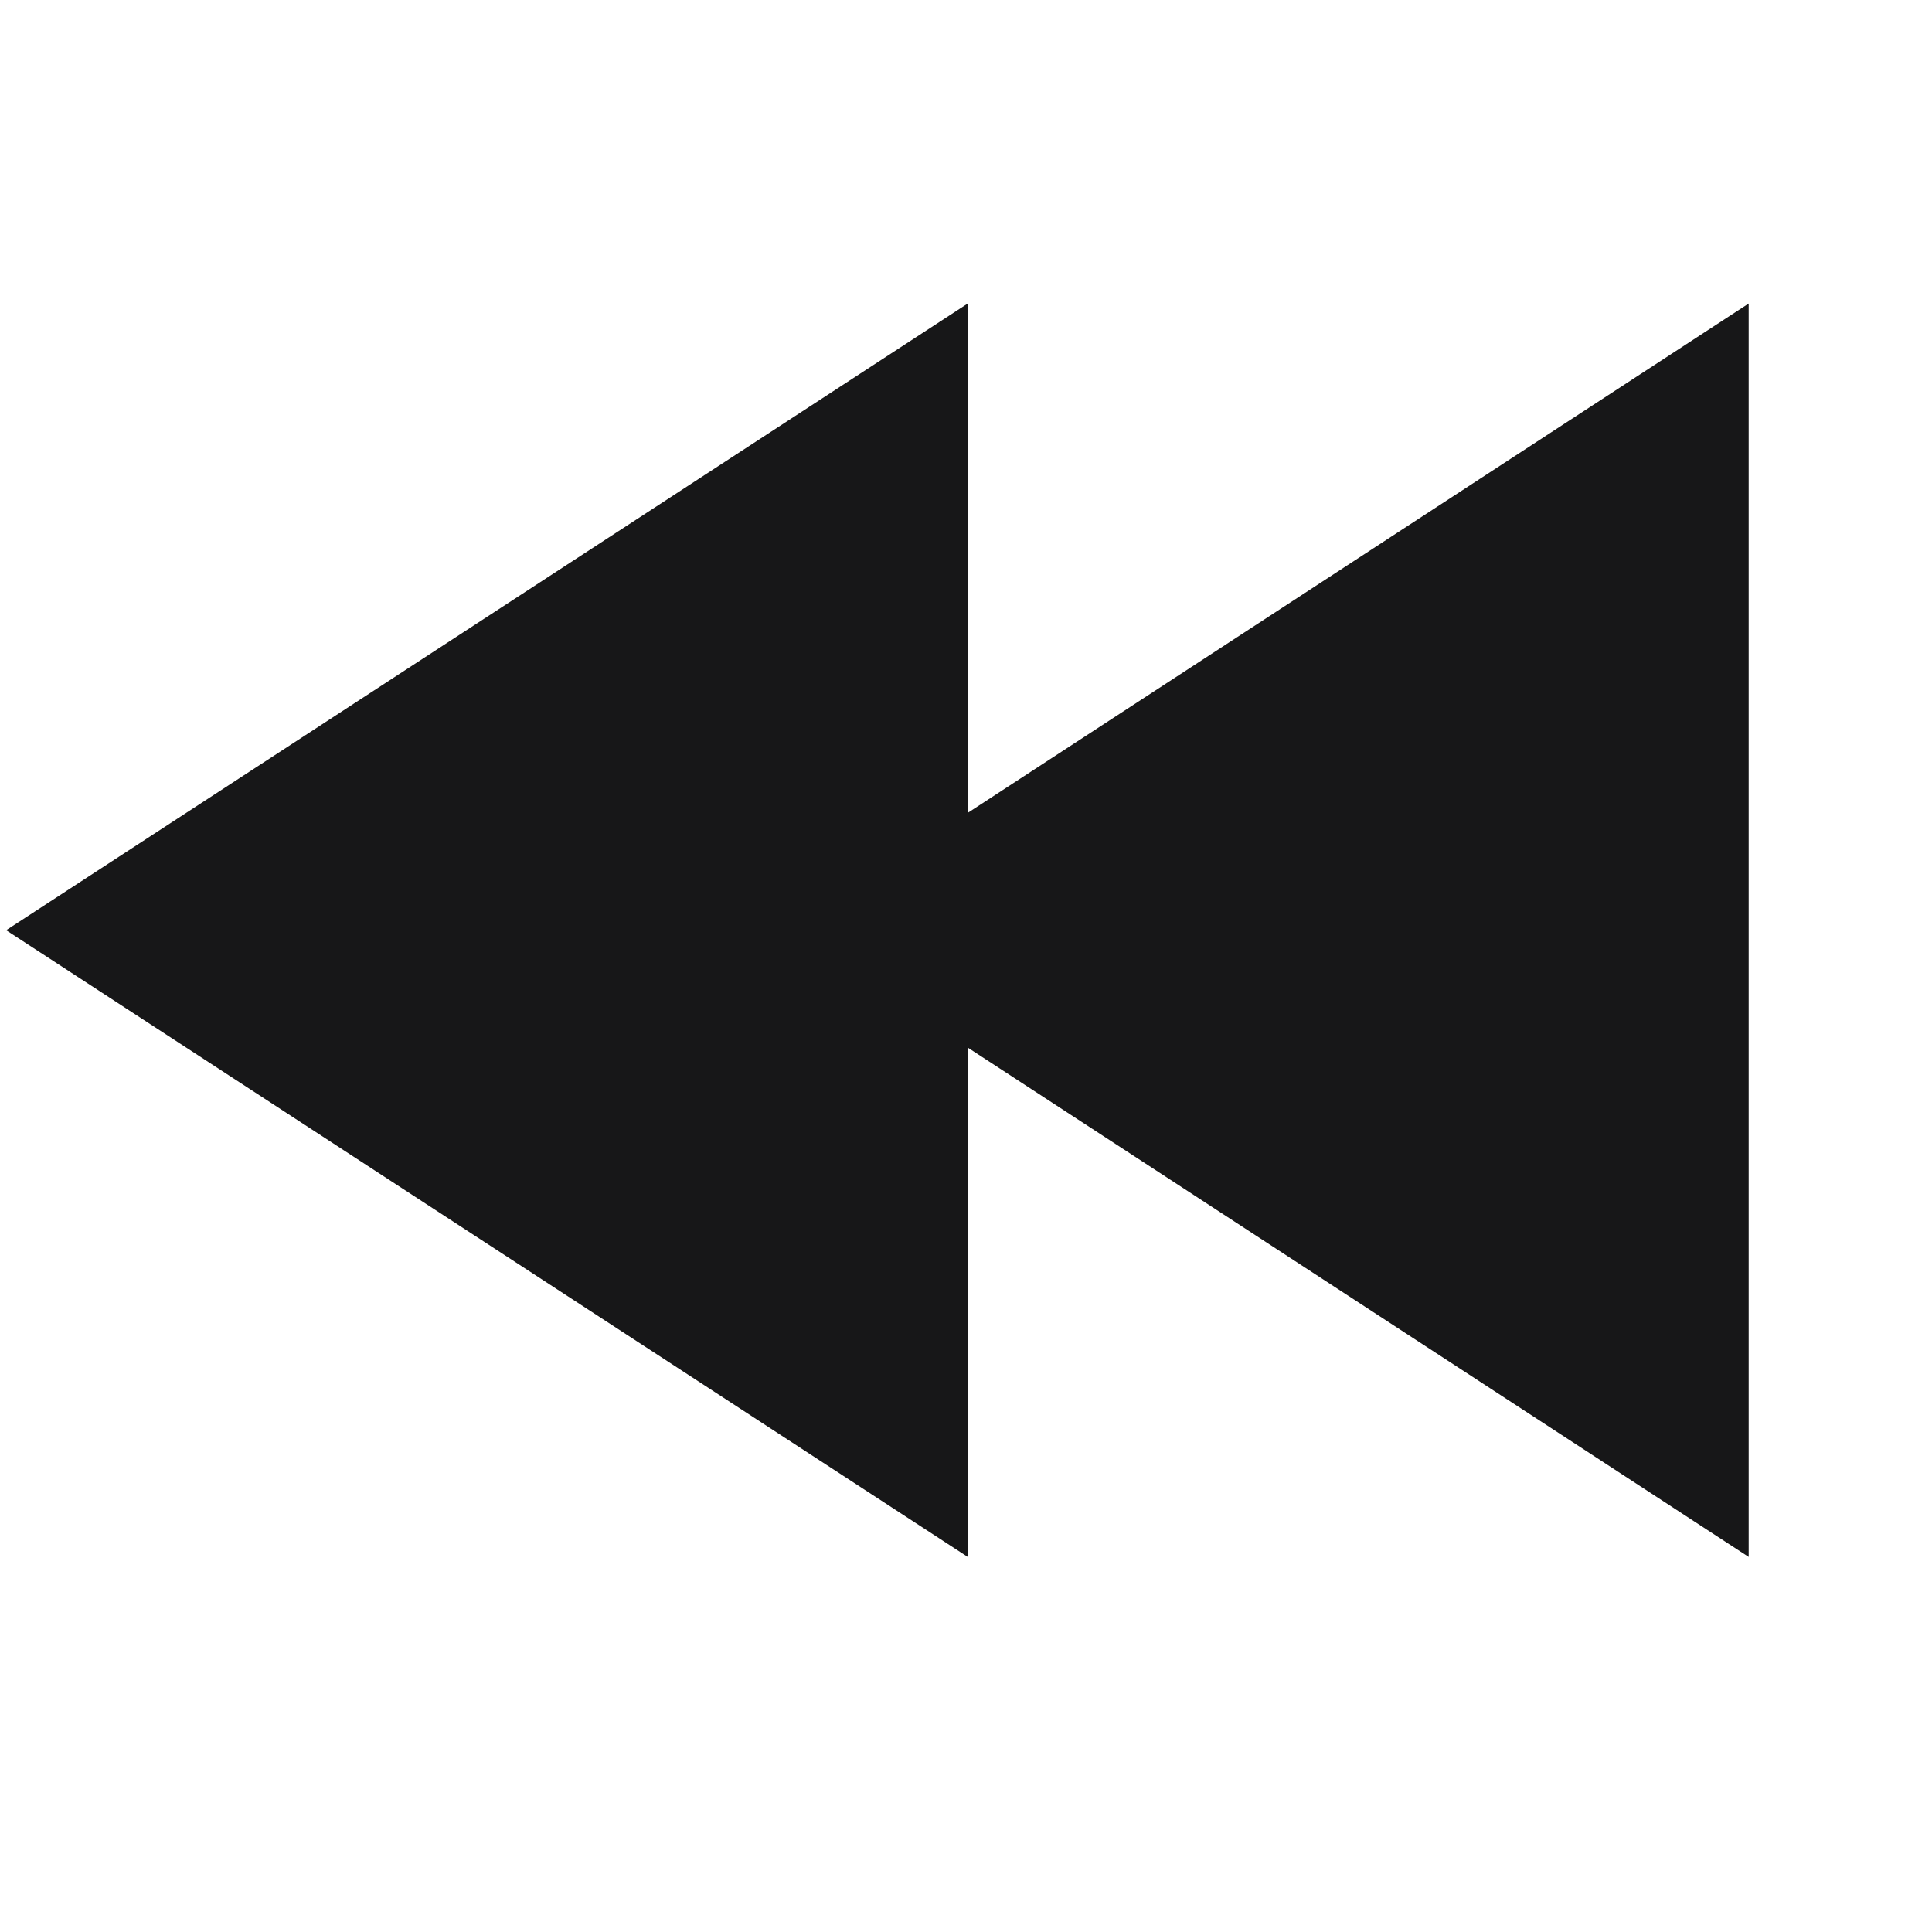 <?xml version="1.0" encoding="UTF-8"?>
<svg xmlns="http://www.w3.org/2000/svg" xmlns:xlink="http://www.w3.org/1999/xlink" width="13.5pt" height="13.5pt" viewBox="0 0 13.5 13.5" version="1.1">
<g id="surface8345">
<path style=" stroke:none;fill-rule:nonzero;fill:rgb(9.02%,9.02%,9.412%);fill-opacity:1;" d="M 6.762 5.68 L 6.762 2.121 L 0.043 6.5 L 6.762 10.879 L 6.762 7.32 L 12.219 10.879 L 12.219 2.121 Z M 6.762 5.68 "/>
</g>
</svg>
